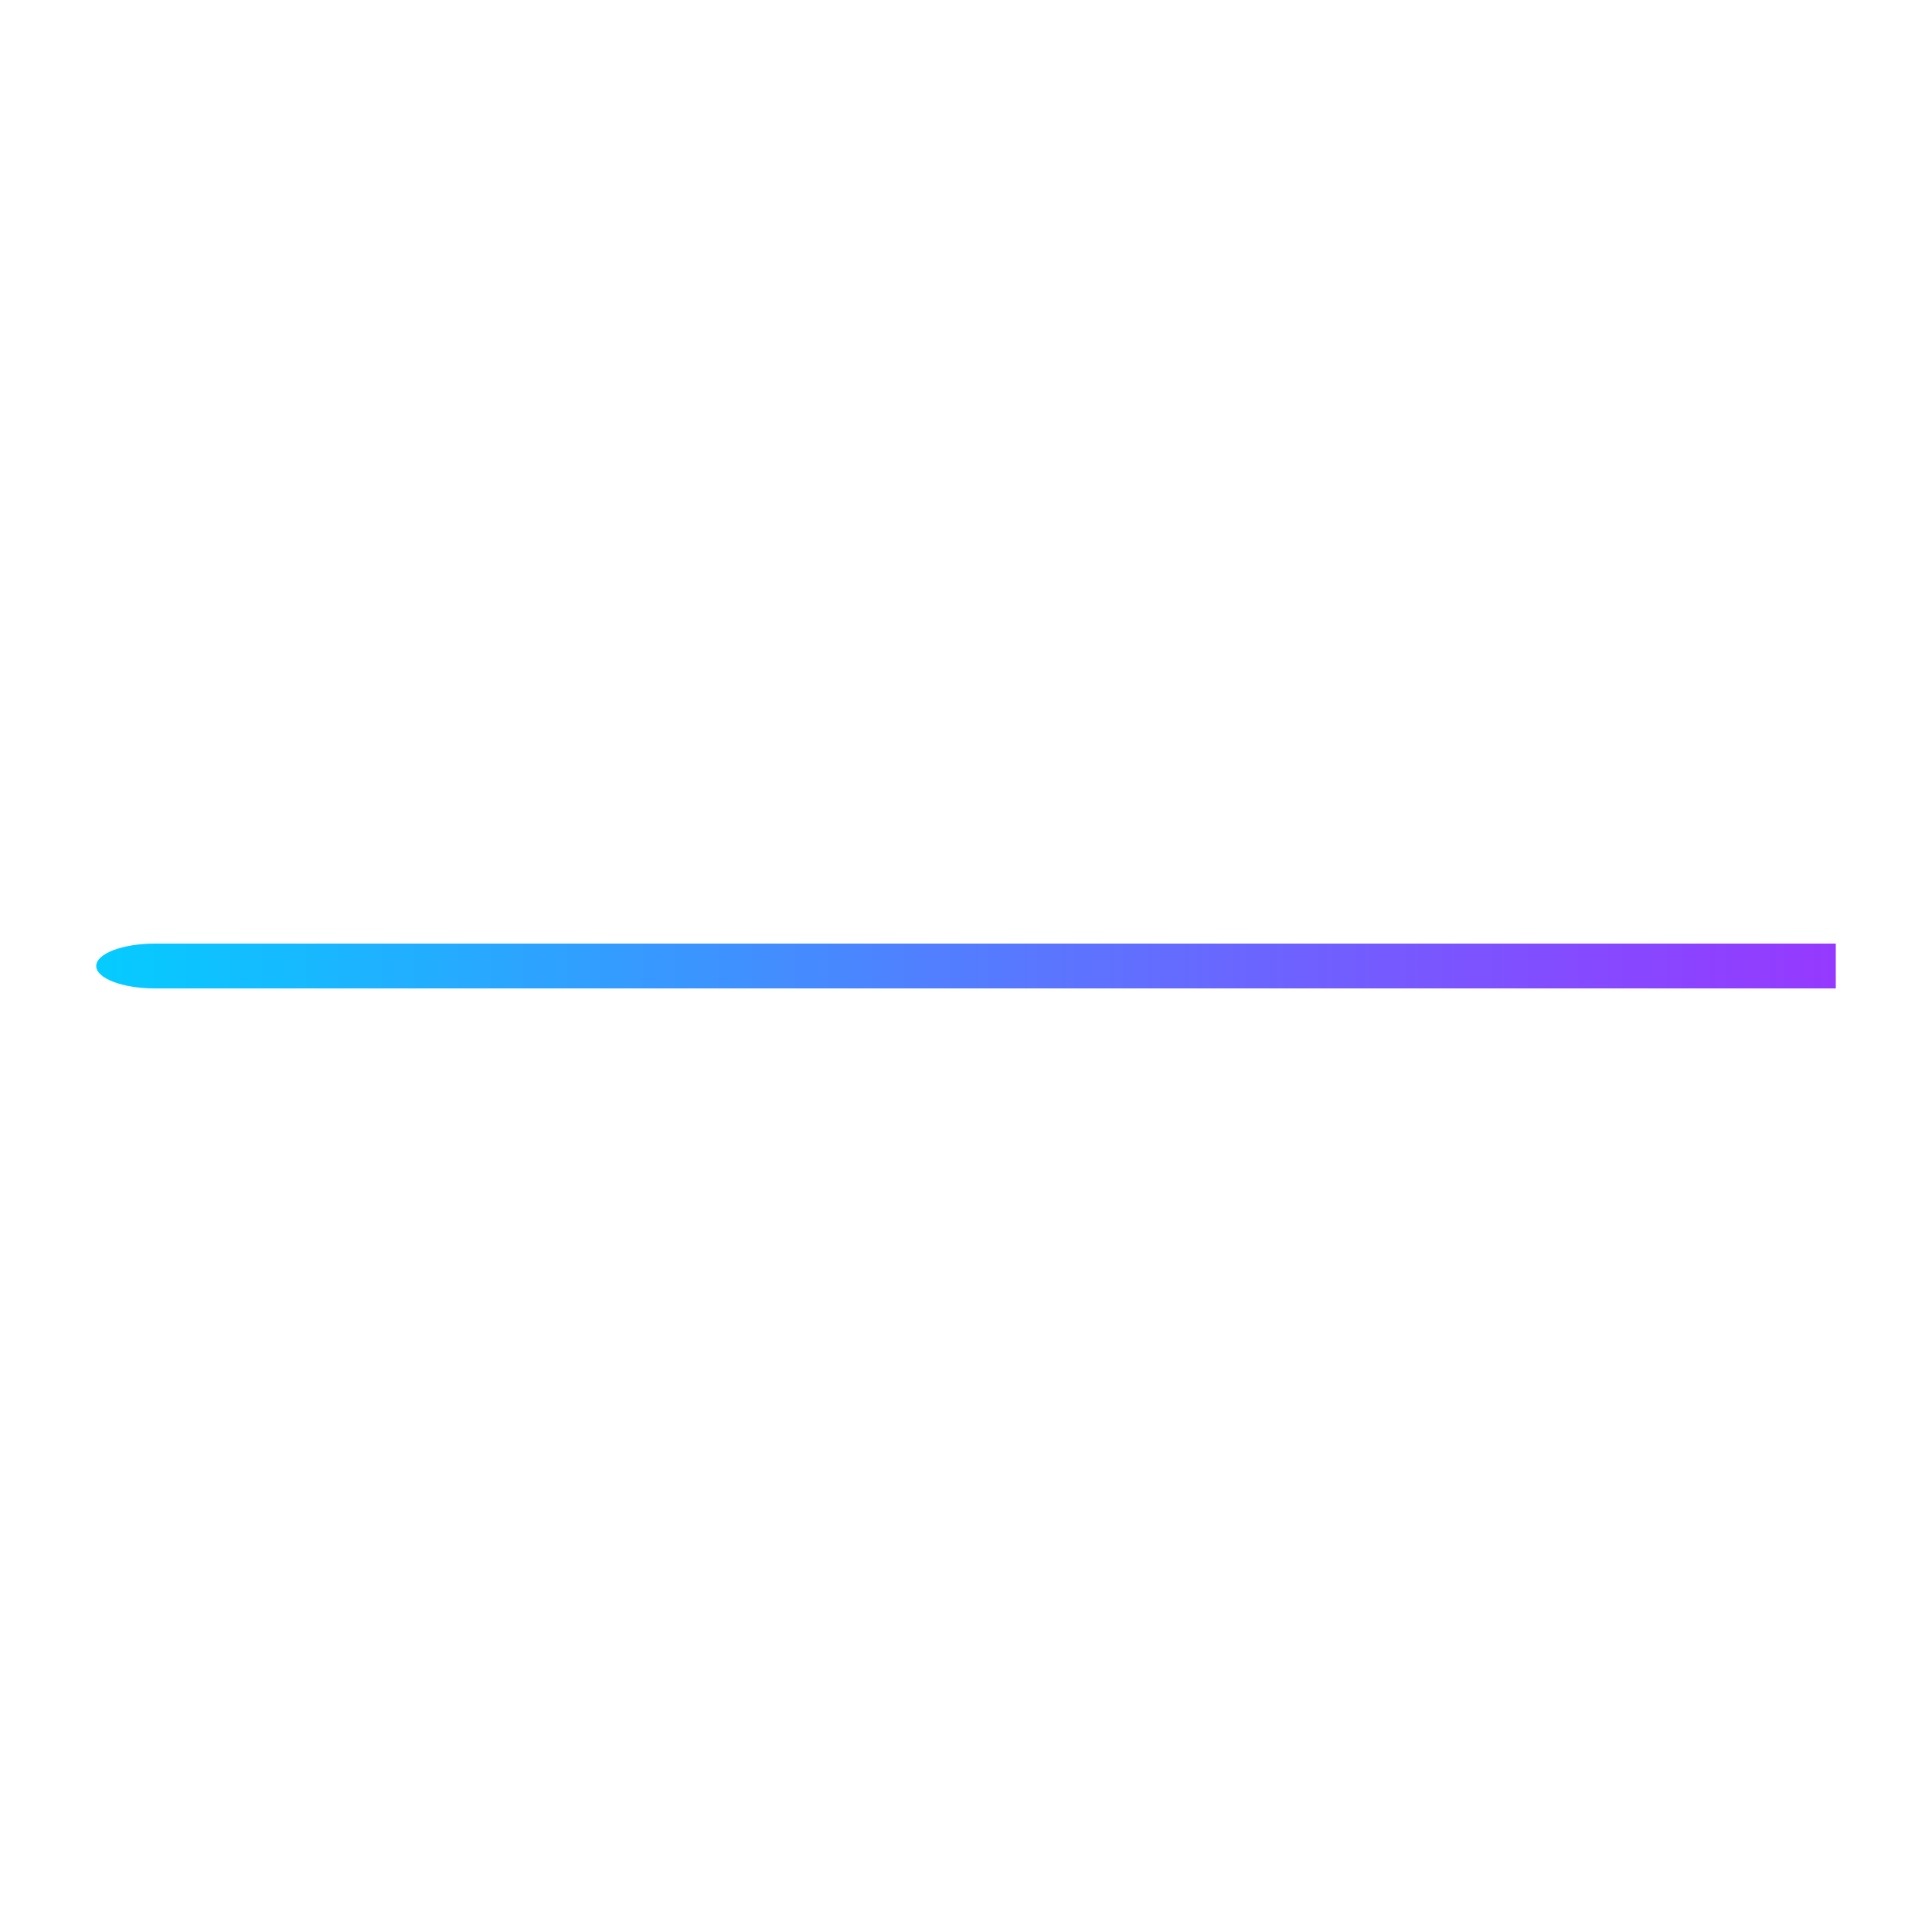 <?xml version="1.0" encoding="utf-8"?>
<!-- Generator: Adobe Illustrator 26.5.0, SVG Export Plug-In . SVG Version: 6.00 Build 0)  -->
<svg version="1.1" id="Layer_1" xmlns="http://www.w3.org/2000/svg" xmlns:xlink="http://www.w3.org/1999/xlink" x="0px" y="0px"
	 viewBox="0 0 50 50" style="enable-background:new 0 0 50 50;" xml:space="preserve">
<style type="text/css">
	.st0{opacity:0.5;}
	.st1{fill-rule:evenodd;clip-rule:evenodd;fill:none;stroke:#FFFFFF;stroke-width:0.75;stroke-miterlimit:10;}
	.st2{fill-rule:evenodd;clip-rule:evenodd;fill:none;}
	.st3{fill:none;stroke:#FFFFFF;stroke-width:0.75;stroke-miterlimit:10;}
	.st4{opacity:0.45;fill-rule:evenodd;clip-rule:evenodd;fill:#FFFFFF;}
	.st5{fill-rule:evenodd;clip-rule:evenodd;fill:#FFCE00;}
	.st6{fill:none;stroke:#FFFFFF;stroke-miterlimit:10;}
	.st7{opacity:0.5;fill:none;stroke:#FFFFFF;stroke-linecap:round;stroke-linejoin:round;stroke-miterlimit:10;}
	.st8{fill:none;}
	.st9{fill-rule:evenodd;clip-rule:evenodd;fill:#FFFFFF;}
	.st10{fill:#1000FF;}
	.st11{fill-rule:evenodd;clip-rule:evenodd;fill:#1000FF;}
	.st12{fill:url(#SVGID_1_);}
	.st13{fill:url(#SVGID_00000083072614750925724020000000415578314810821025_);}
	.st14{fill:#FF0000;}
	.st15{fill:url(#SVGID_00000039844162119263724890000014842271358465943176_);}
	.st16{fill:url(#SVGID_00000006671119107578066020000013184408559885151617_);}
	.st17{fill:url(#SVGID_00000179621117660804633190000013070420643428079806_);}
	.st18{opacity:0.7;fill-rule:evenodd;clip-rule:evenodd;fill:url(#SVGID_00000137814154651750435140000018331055356863802790_);}
	.st19{fill:#FF8888;}
	.st20{opacity:0.7;fill:#2E2923;}
	.st21{opacity:0.7;}
	.st22{opacity:0.7;fill-rule:evenodd;clip-rule:evenodd;fill:url(#SVGID_00000092449657470851263500000000618958197775644578_);}
	.st23{fill:#FFEFAB;}
	.st24{opacity:0.7;fill:#303030;}
	.st25{fill:#FFFFFF;}
	.st26{opacity:0.7;fill-rule:evenodd;clip-rule:evenodd;fill:url(#SVGID_00000012440540269606676740000004806601817717614225_);}
	.st27{opacity:0.5;fill-rule:evenodd;clip-rule:evenodd;fill:#FFFFFF;}
	.st28{opacity:0.7;fill-rule:evenodd;clip-rule:evenodd;fill:url(#SVGID_00000109031361874652566390000007613264041121080464_);}
	.st29{fill:url(#SVGID_00000047022653110126319610000003373637254950474644_);}
	.st30{fill:url(#SVGID_00000098931945680050704890000007513465023342757779_);}
	.st31{fill:url(#SVGID_00000048461214129935883260000009350570985190508463_);}
	.st32{fill:url(#SVGID_00000106108759101018359480000009451078806791292037_);}
	.st33{fill:url(#SVGID_00000044874005643714104520000011251278318413201566_);}
	.st34{fill:url(#SVGID_00000169554131449662331250000012593544181153670562_);}
	.st35{fill:url(#SVGID_00000164497149664047732830000006414650760162640053_);}
	.st36{fill:url(#SVGID_00000160169464624472015230000007728715627359115685_);}
	.st37{fill:url(#SVGID_00000007388808123194666560000015298584329333676421_);}
	.st38{fill:url(#SVGID_00000116212907342607859760000006772294461509498786_);}
	.st39{opacity:0.3;}
	.st40{fill:#F7D418;}
	.st41{fill:#2E2923;}
	.st42{fill:#29333F;}
	.st43{fill:#B9BBBC;}
	.st44{fill:#FFC200;}
	.st45{fill:url(#SVGID_00000020368666330207720020000007899815245156255371_);}
	.st46{fill:url(#SVGID_00000158020299122009873280000011101172156702074009_);}
	.st47{fill:url(#SVGID_00000138533159671650009010000011881923363610935447_);}
	.st48{fill:url(#SVGID_00000132773312835704029080000013297379801783367062_);}
	.st49{fill:#FFFFFE;}
	.st50{opacity:0.7;fill-rule:evenodd;clip-rule:evenodd;fill:url(#SVGID_00000098179202614009746270000004590574792123769790_);}
	.st51{opacity:0.7;fill-rule:evenodd;clip-rule:evenodd;fill:url(#SVGID_00000062870801855315600010000001467541959575571635_);}
	.st52{opacity:0.7;fill-rule:evenodd;clip-rule:evenodd;fill:url(#SVGID_00000013172677874272425770000011161186942337995667_);}
	.st53{opacity:0.7;fill-rule:evenodd;clip-rule:evenodd;fill:url(#SVGID_00000052080964581869625790000007998078956723310479_);}
	.st54{opacity:0.7;fill-rule:evenodd;clip-rule:evenodd;fill:url(#SVGID_00000118376359356884649980000004517361536879704725_);}
	.st55{opacity:0.7;fill-rule:evenodd;clip-rule:evenodd;fill:url(#SVGID_00000138573902863678985060000018289248114518697394_);}
	.st56{fill-rule:evenodd;clip-rule:evenodd;fill:url(#SVGID_00000080915178191204661640000003664176503313623484_);}
	.st57{fill-rule:evenodd;clip-rule:evenodd;fill:url(#SVGID_00000121273829872345680320000010194237817849017513_);}
	.st58{fill:#FFCE00;}
	.st59{fill:#303030;}
	.st60{fill-rule:evenodd;clip-rule:evenodd;fill:url(#SVGID_00000010992597015051356490000016832343505020127929_);}
	.st61{fill-rule:evenodd;clip-rule:evenodd;fill:url(#SVGID_00000003825706810118297470000013556937247111818904_);}
	.st62{fill-rule:evenodd;clip-rule:evenodd;fill:url(#SVGID_00000007393619953993358290000004624173054232339597_);}
	.st63{fill:url(#SVGID_00000133499768435838939090000018218903668329791396_);}
	.st64{fill:url(#SVGID_00000074431907679235676500000008238367086573774760_);}
	.st65{fill:url(#SVGID_00000022520684439214504410000008821670161318837426_);}
	.st66{fill:url(#SVGID_00000126315627701177985230000016697385132794945690_);}
	.st67{fill-rule:evenodd;clip-rule:evenodd;fill:#FF0000;}
	.st68{fill-rule:evenodd;clip-rule:evenodd;fill:none;stroke:#FF0000;stroke-width:0.75;stroke-miterlimit:10;}
	.st69{fill:none;stroke:#FF0000;stroke-miterlimit:10;}
	.st70{fill:none;stroke:#FFCE00;stroke-width:0.75;stroke-miterlimit:10;}
	.st71{fill:none;stroke:#FFCE00;stroke-miterlimit:10;}
	.st72{fill:url(#SVGID_00000093872831915051311000000017279977030949608849_);}
	.st73{fill:url(#SVGID_00000104684187307720405710000000284476526746705063_);}
	.st74{fill:url(#SVGID_00000018216363098859098500000007241326296629890744_);}
	.st75{fill:url(#SVGID_00000039105441905572990920000006935098481106805412_);}
	.st76{fill:url(#SVGID_00000127734675605874458370000000601695913490220682_);}
	.st77{fill:url(#SVGID_00000057142673821569601830000014393484741991508864_);}
</style>
<linearGradient id="SVGID_1_" gradientUnits="userSpaceOnUse" x1="-2137.962" y1="2084.614" x2="-2080.311" y2="2084.614" gradientTransform="matrix(1 0 0 1 2140.45 -2059.614)">
	<stop  offset="0" style="stop-color:#05CCFF"/>
	<stop  offset="0.018" style="stop-color:#08C8FF"/>
	<stop  offset="0.37" style="stop-color:#5080FF"/>
	<stop  offset="0.662" style="stop-color:#844BFF"/>
	<stop  offset="0.88" style="stop-color:#A42AFF"/>
	<stop  offset="1" style="stop-color:#B01EFF"/>
</linearGradient>
<path class="st12" d="M47.51,24.42l-43.5,0c-0.84,0-1.52,0.26-1.52,0.58s0.68,0.58,1.52,0.58l43.5,0L47.51,24.42z"/>
</svg>

